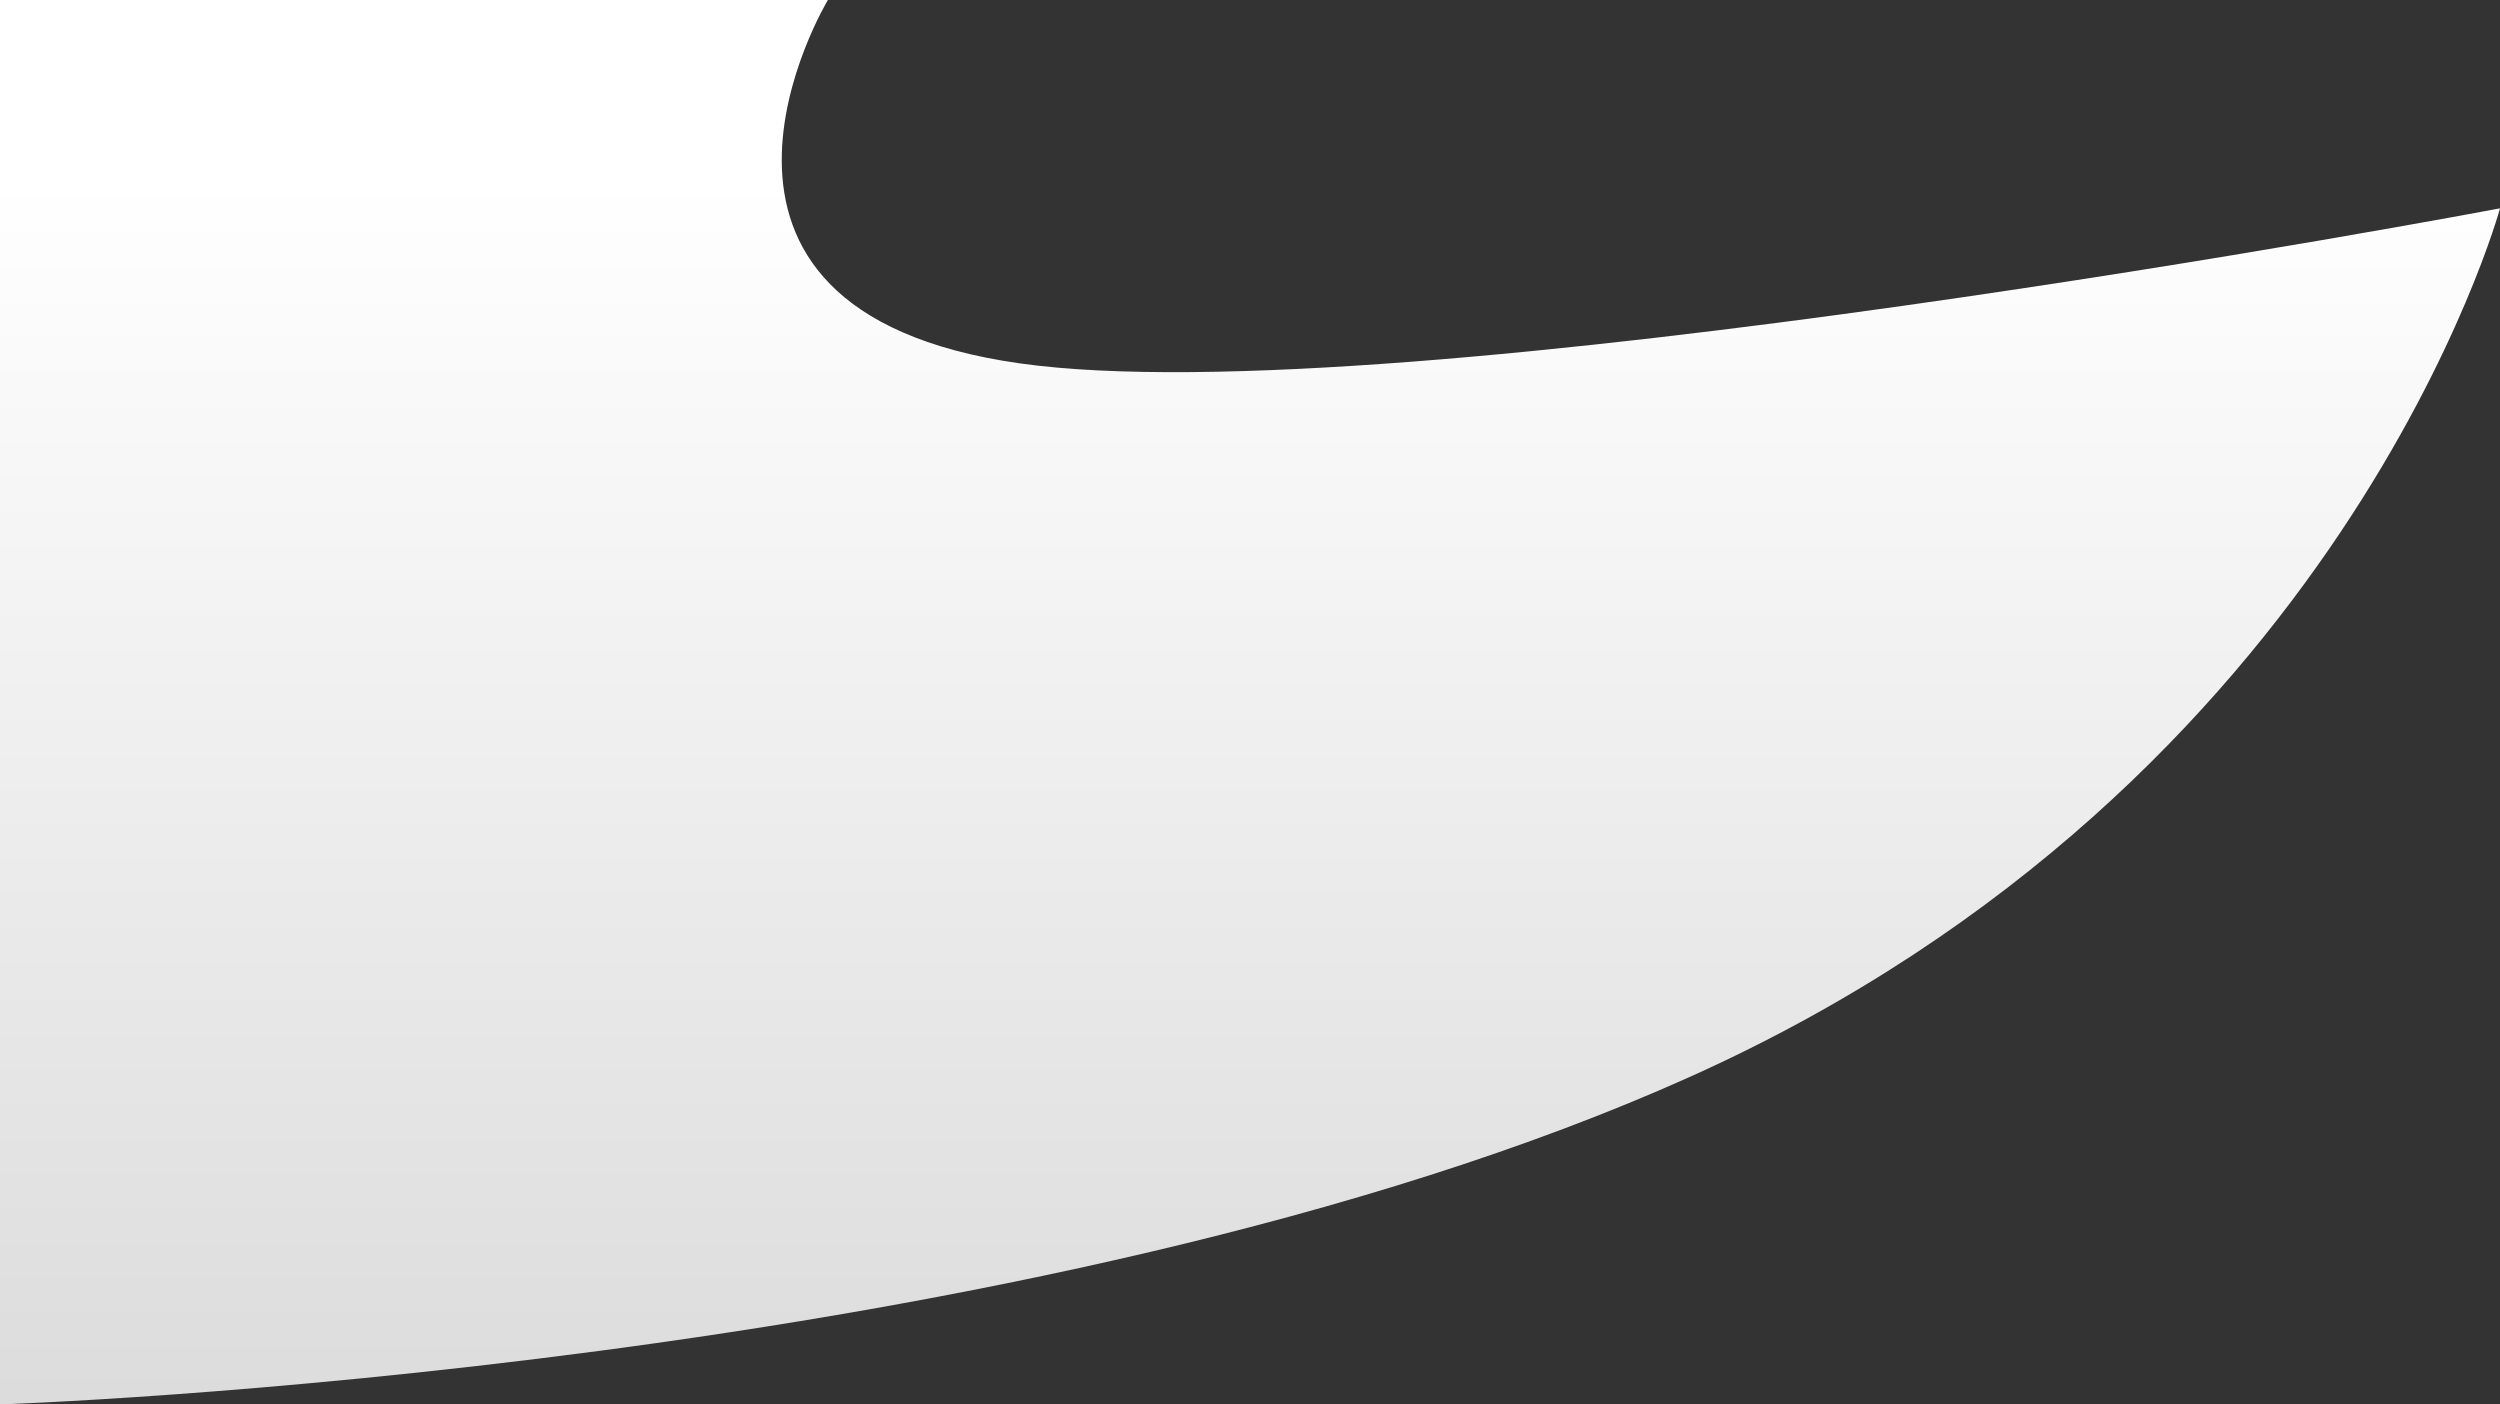 <svg xmlns="http://www.w3.org/2000/svg" xmlns:xlink="http://www.w3.org/1999/xlink" viewBox="0 0 1929.287 1083.802" preserveAspectRatio="none">
<rect x="0" y="0" width="1929.287" height="1083.802" fill="#333333" stroke="none"/>
<defs>
<style>.a{fill:url(#a);}</style>
<linearGradient id="a" x1="0.5" x2="0.5" y2="1" gradientUnits="objectBoundingBox">
<stop offset="0" stop-color="#fff"/><stop offset="0.126" stop-color="#fff"/>
<stop offset="1" stop-color="#dcdcdc"/>
</linearGradient>
</defs>
<path class="a" d="M636.866,0S492.548,239.039,784.922,280.416,1927.249,160.774,1927.249,160.774s-120.076,443.289-624.9,670.146S-2.038,1083.8-2.038,1083.8V0Z" transform="translate(2.038)"/>
</svg>